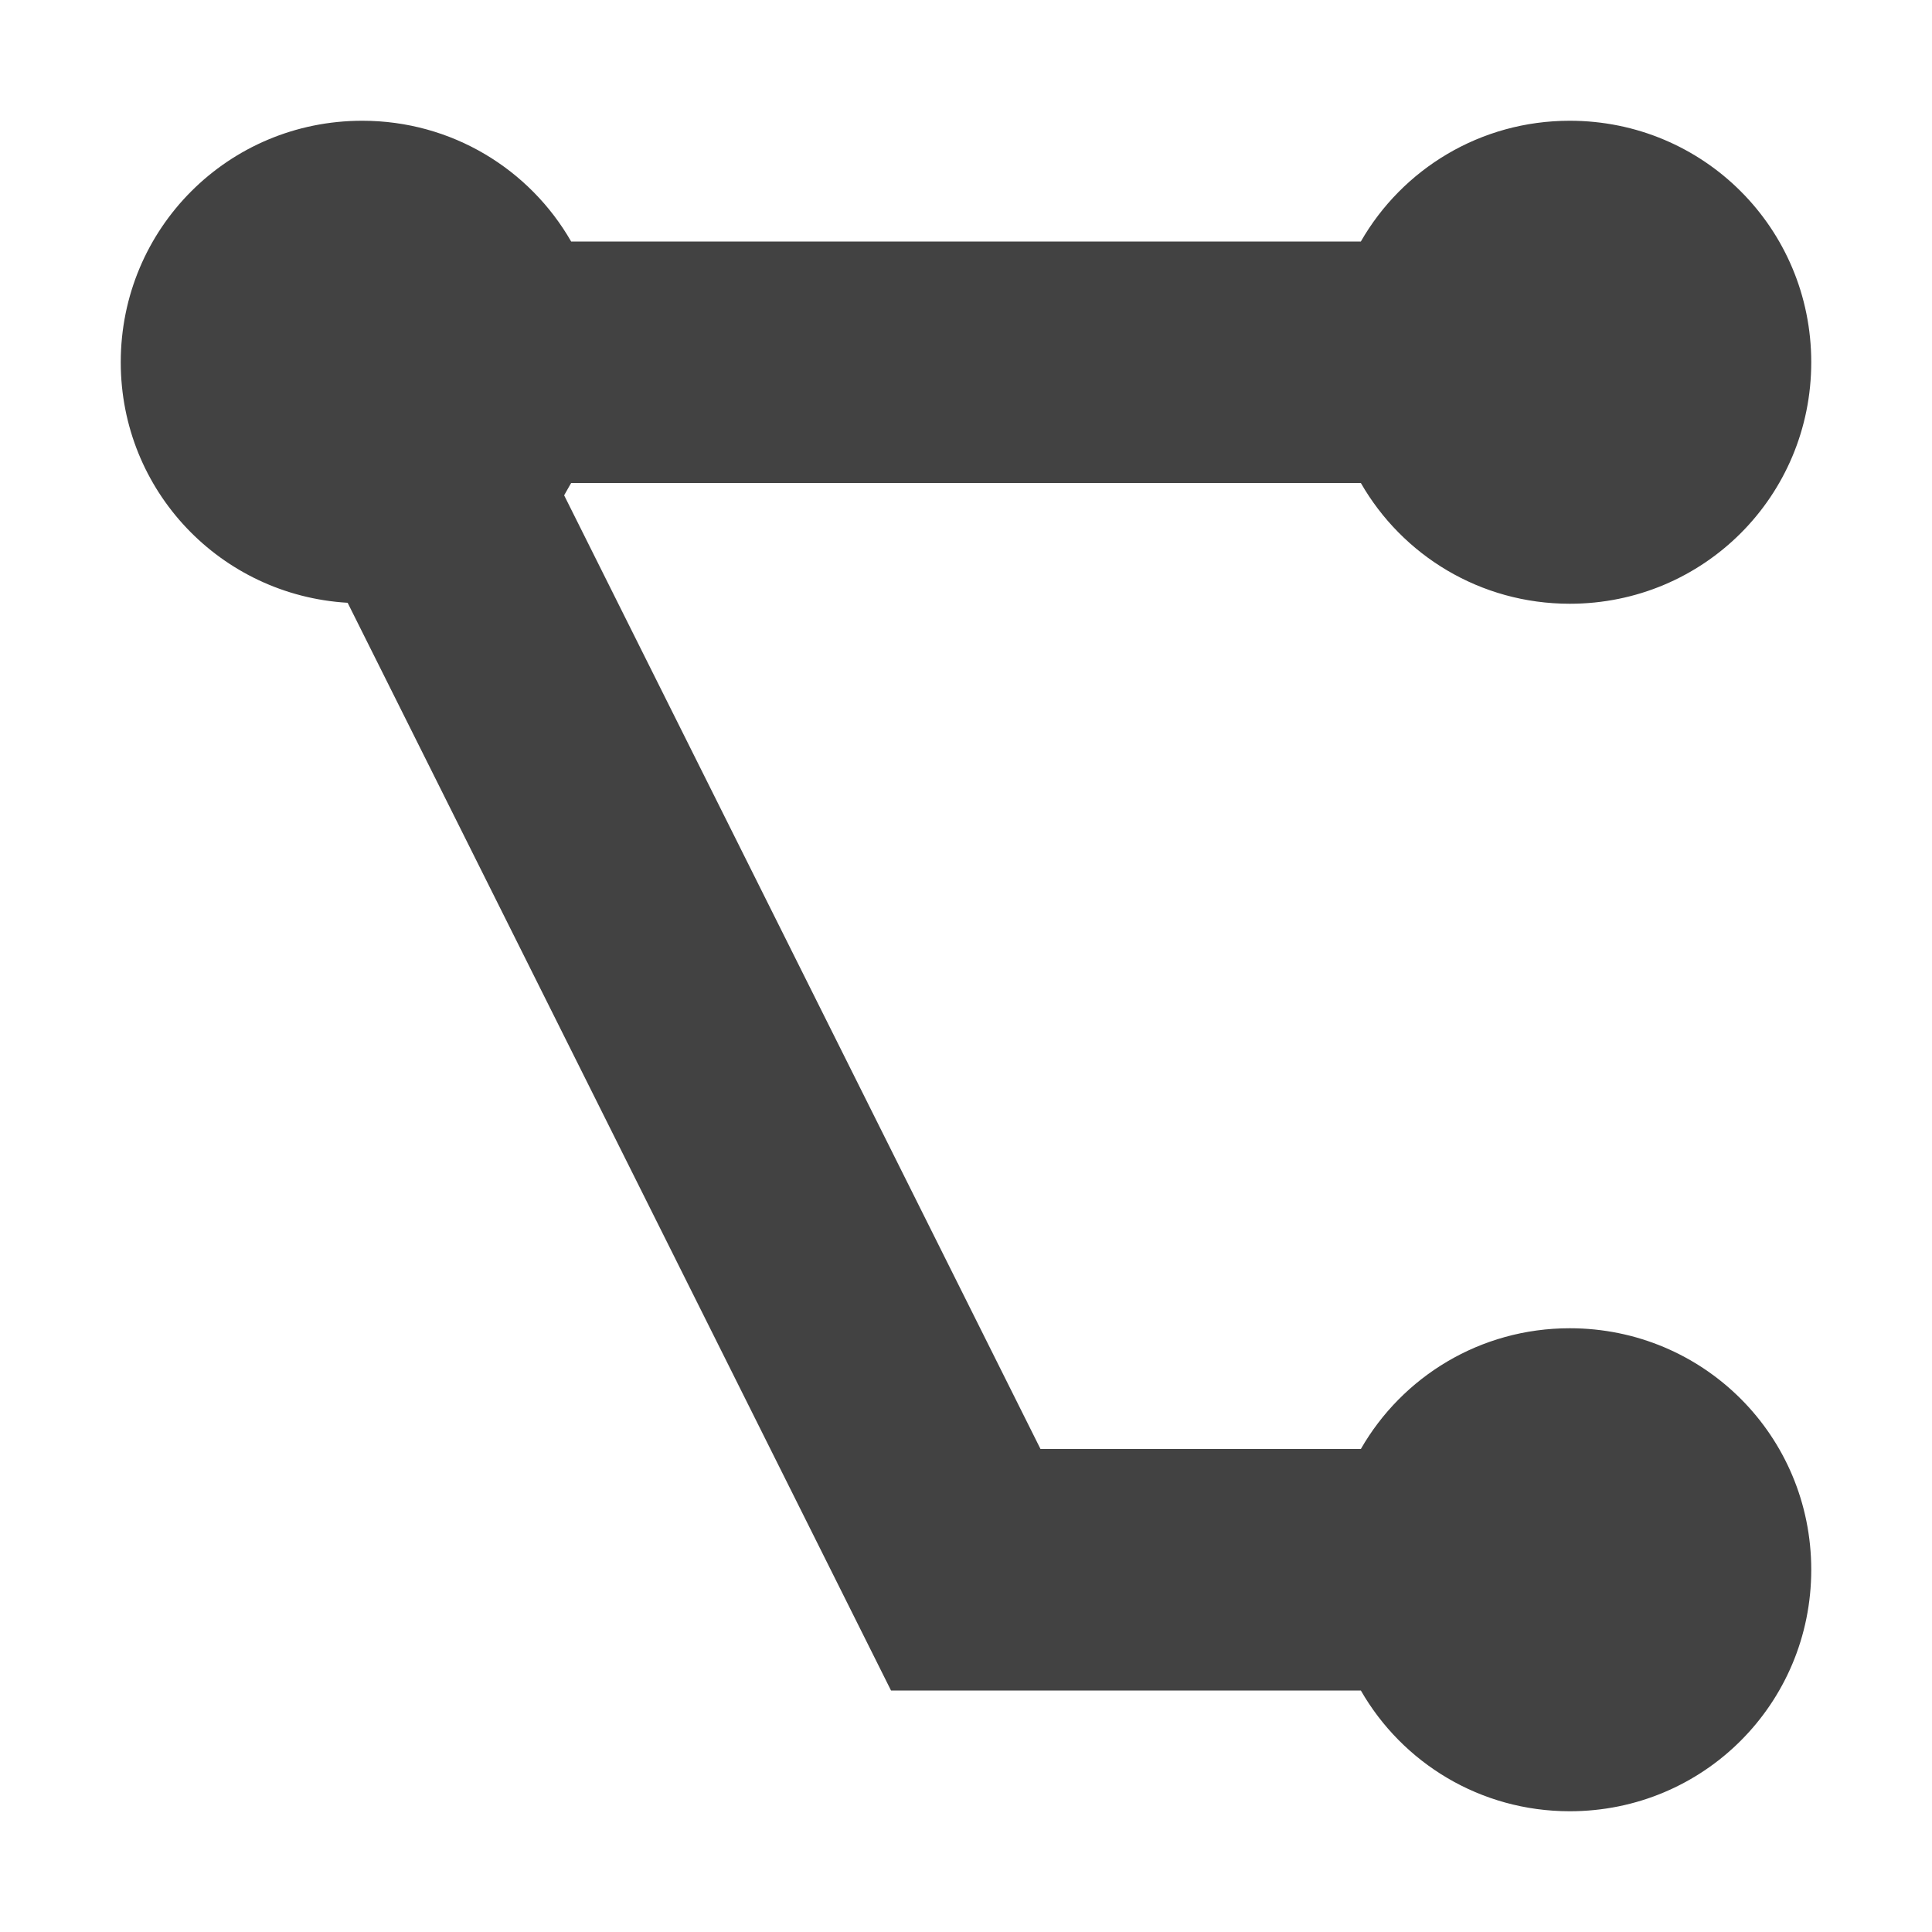 <?xml version="1.0" encoding="UTF-8"?>
<svg xmlns="http://www.w3.org/2000/svg" xmlns:xlink="http://www.w3.org/1999/xlink" width="16px" height="16px" viewBox="0 0 16 16" version="1.1">
<g id="surface1">
<defs>
  <style id="current-color-scheme" type="text/css">
   .ColorScheme-Text { color:#424242; } .ColorScheme-Highlight { color:#eeeeee; }
  </style>
 </defs>
<path style="fill:currentColor" class="ColorScheme-Text" d="M 3 1 C 1.891 1 1 1.891 1 3 C 1 4.066 1.828 4.93 2.879 4.992 L 7.379 14 L 11.27 14 C 11.613 14.598 12.258 15 13 15 C 14.109 15 15 14.109 15 13 C 15 11.891 14.109 11 13 11 C 12.258 11 11.613 11.402 11.27 12 L 8.617 12 L 4.672 4.102 C 4.691 4.066 4.711 4.035 4.73 4 L 11.27 4 C 11.613 4.598 12.258 5 13 5 C 14.109 5 15 4.109 15 3 C 15 1.891 14.109 1 13 1 C 12.258 1 11.613 1.402 11.27 2 L 4.73 2 C 4.387 1.402 3.742 1 3 1 Z M 3 1 "/>
</g>
</svg>
